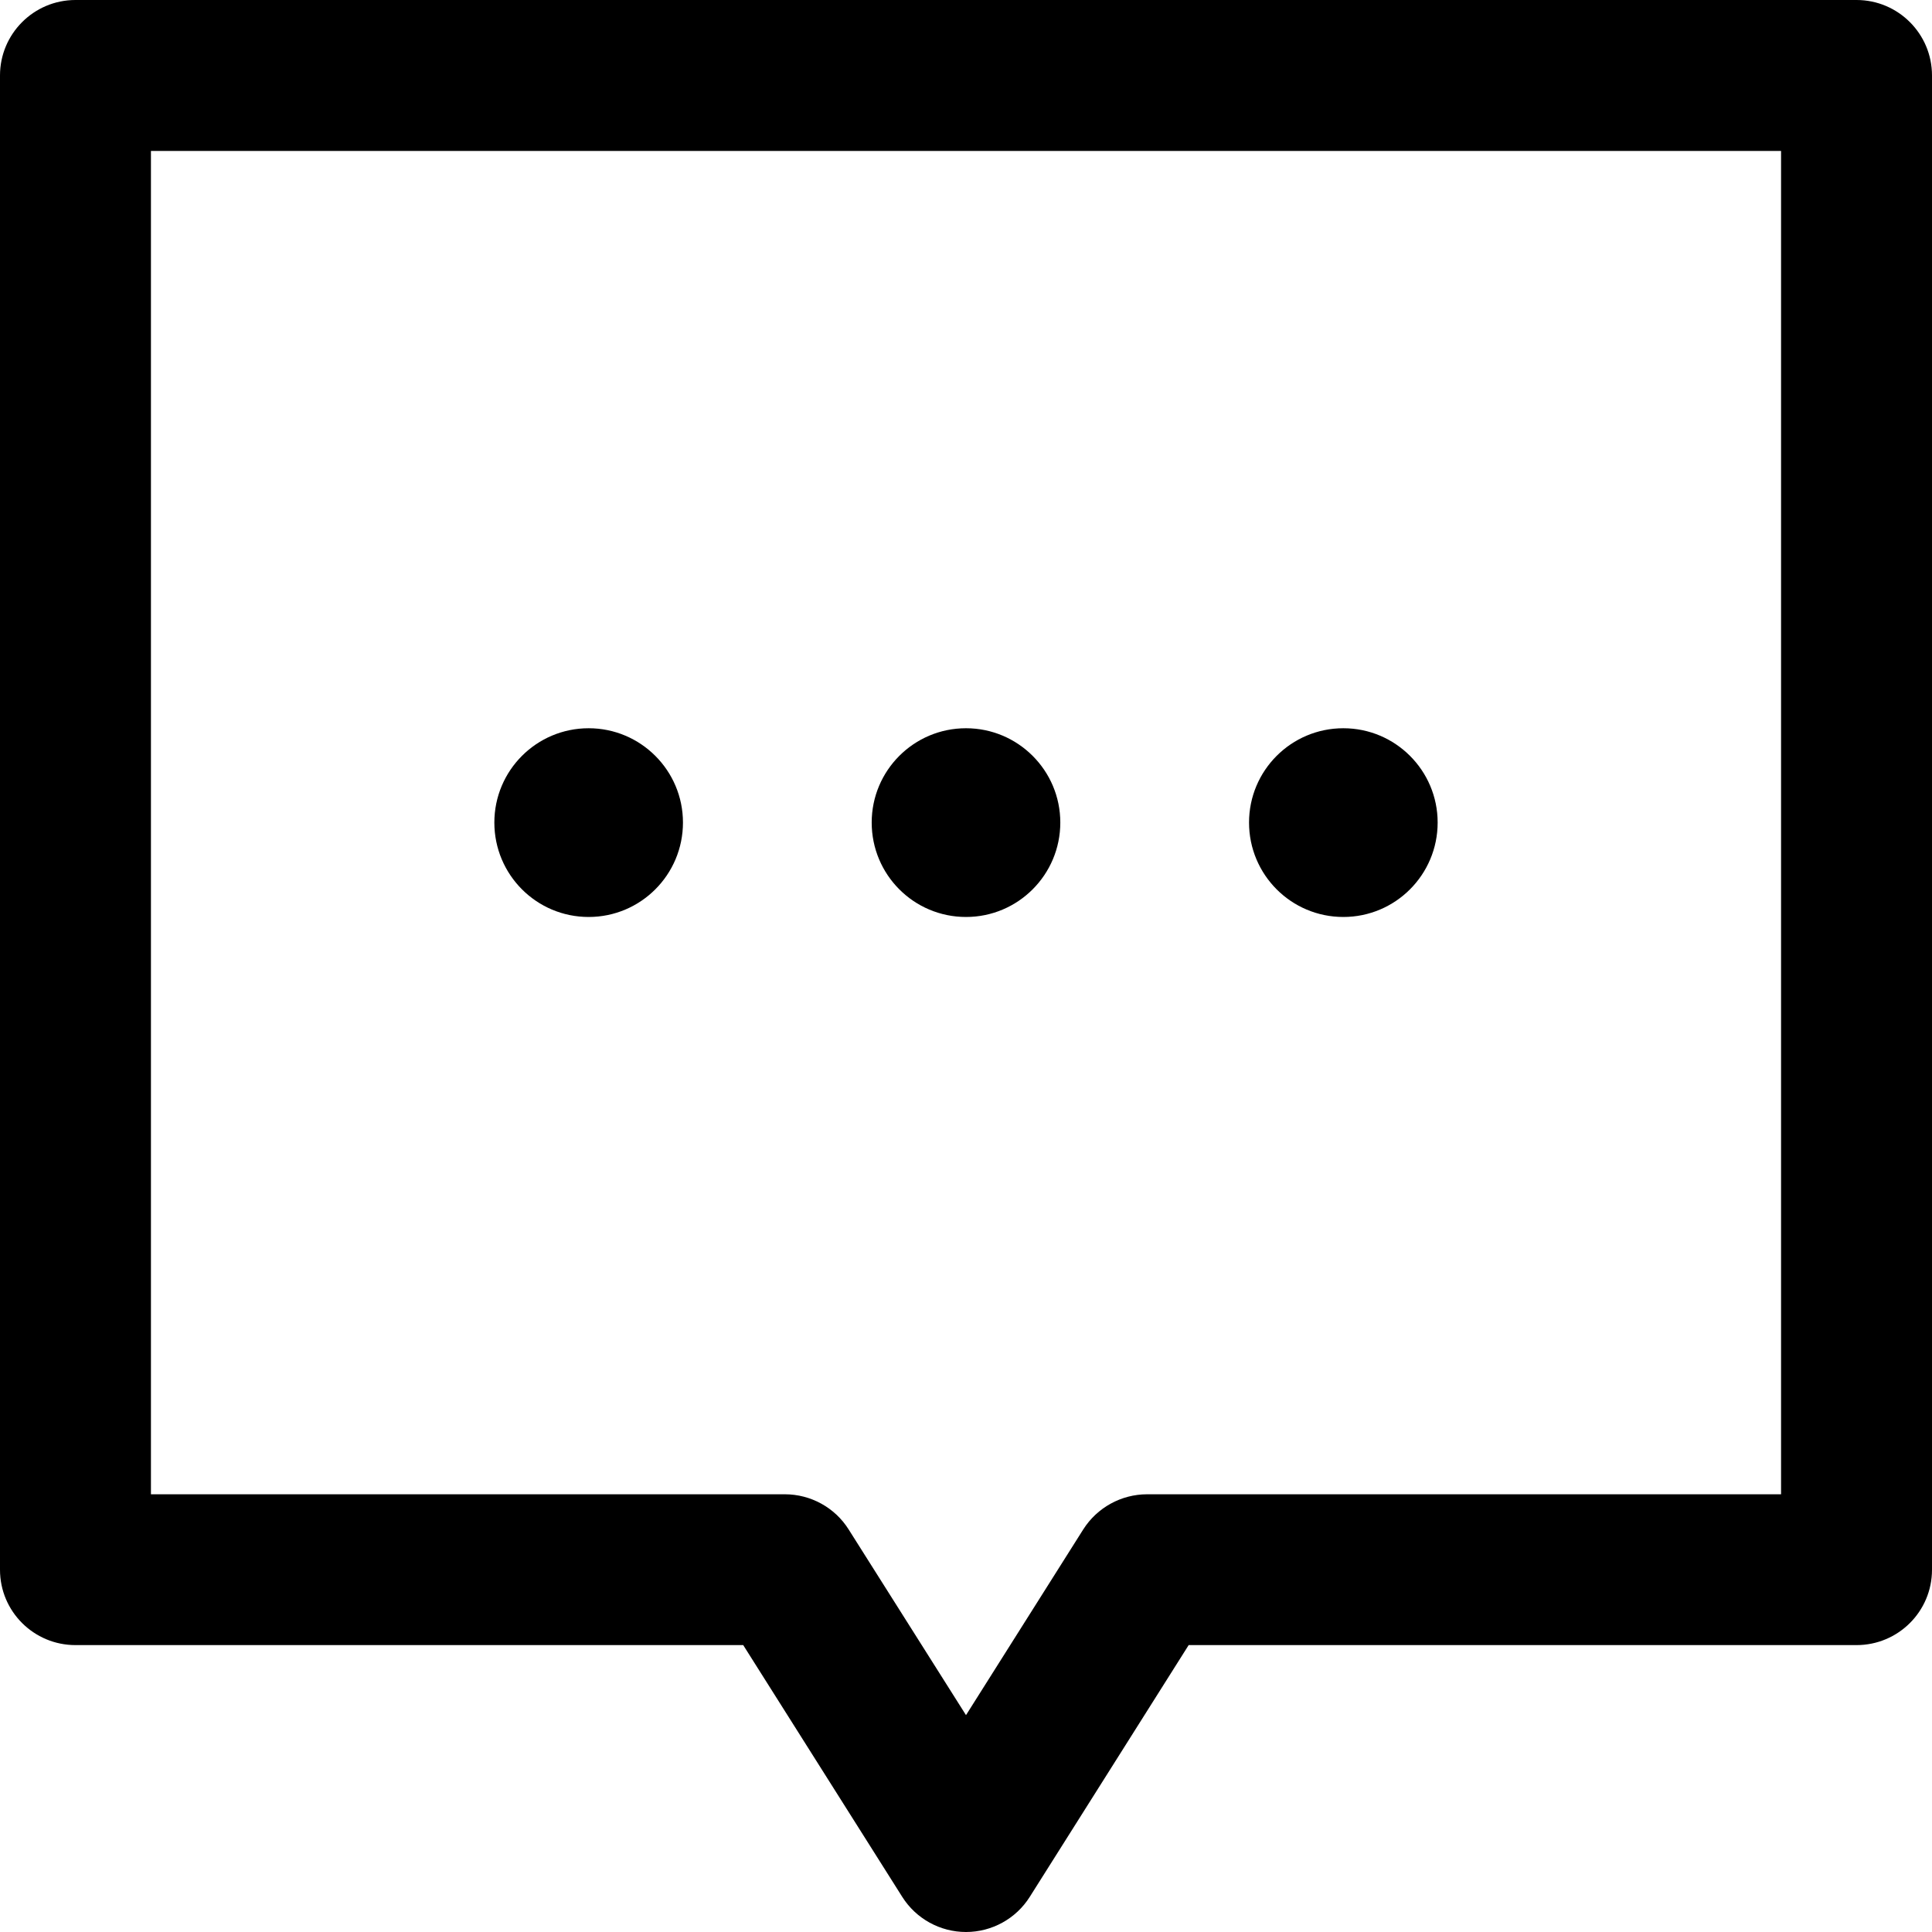 <svg 
 xmlns="http://www.w3.org/2000/svg"
 xmlns:xlink="http://www.w3.org/1999/xlink"
 width="16px" height="16px">
<path
 d="M15.375,-0.000 L0.625,-0.000 C0.280,-0.000 -0.000,0.280 -0.000,0.625 L-0.000,13.000 C-0.000,13.345 0.280,13.624 0.625,13.624 L6.155,13.624 L7.472,15.709 C7.586,15.890 7.786,16.000 8.000,16.000 C8.214,16.000 8.414,15.890 8.528,15.709 L9.844,13.624 L15.375,13.624 C15.720,13.624 16.000,13.345 16.000,13.000 L16.000,0.625 C16.000,0.280 15.720,-0.000 15.375,-0.000 ZM14.750,12.375 L9.500,12.375 C9.286,12.375 9.086,12.485 8.971,12.666 L8.000,14.204 L7.028,12.666 C6.914,12.485 6.714,12.375 6.500,12.375 L1.250,12.375 L1.250,1.250 L14.750,1.250 L14.750,12.375 ZM7.219,6.812 C7.219,6.381 7.568,6.031 8.000,6.031 C8.431,6.031 8.781,6.381 8.781,6.812 C8.781,7.244 8.431,7.594 8.000,7.594 C7.568,7.594 7.219,7.244 7.219,6.812 ZM4.094,6.812 C4.094,6.381 4.443,6.031 4.875,6.031 C5.306,6.031 5.656,6.381 5.656,6.812 C5.656,7.244 5.306,7.594 4.875,7.594 C4.443,7.594 4.094,7.244 4.094,6.812 ZM10.344,6.812 C10.344,6.381 10.693,6.031 11.125,6.031 C11.556,6.031 11.906,6.381 11.906,6.812 C11.906,7.244 11.556,7.594 11.125,7.594 C10.693,7.594 10.344,7.244 10.344,6.812 Z"/>
</svg>